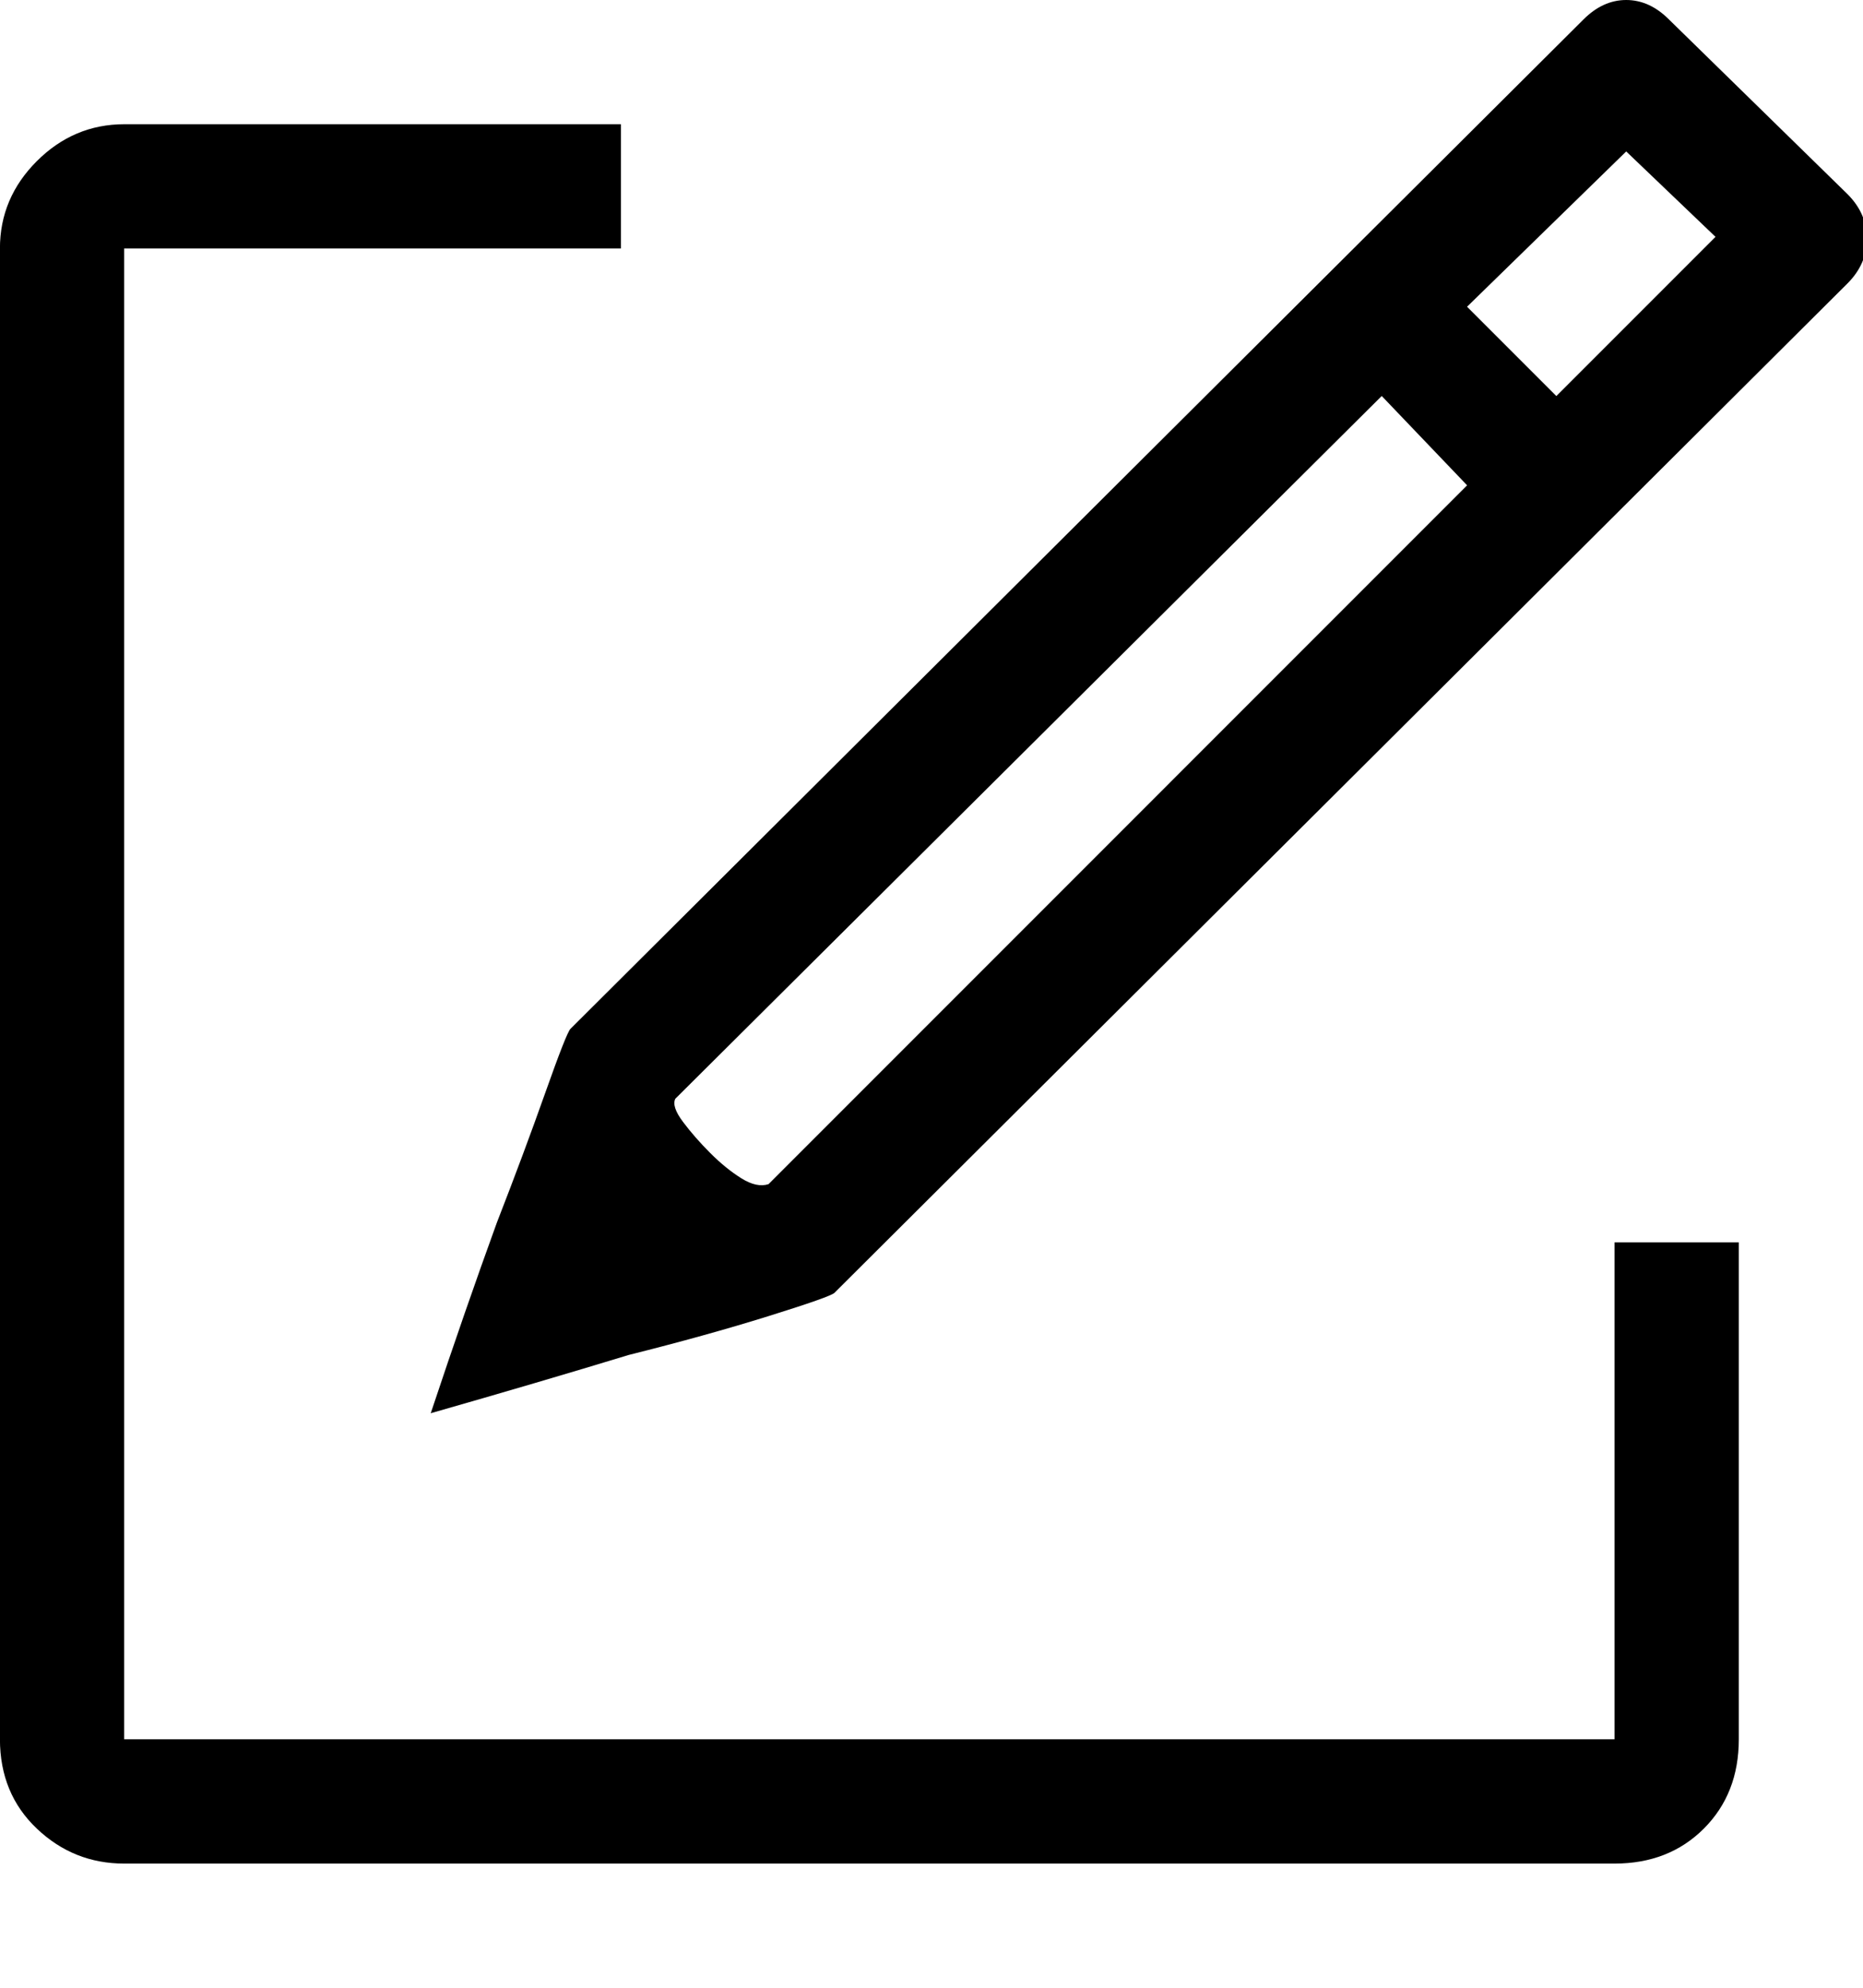 <!-- Generated by IcoMoon.io -->
<svg version="1.1" xmlns="http://www.w3.org/2000/svg" width="30" height="32" viewBox="0 0 30 32">
<title>uniE23D</title>
<path d="M26 20h2v8q0 0.875-0.563 1.438t-1.438 0.563h-24q-0.813 0-1.406-0.563t-0.594-1.438v-24q0-0.813 0.594-1.406t1.406-0.594h8v2h-8v24h24v-8zM29.75 3.125q0.313 0.313 0.313 0.719t-0.313 0.719l-16.313 16.25q-0.063 0.063-1.063 0.375t-2.25 0.625q-1.438 0.438-3.188 0.938 0.563-1.688 1.063-3.063 0.438-1.125 0.781-2.094t0.406-1.031l16.313-16.25q0.313-0.313 0.688-0.313t0.688 0.313zM23.625 7.813l-1.375-1.438-11.375 11.313q-0.063 0.125 0.125 0.375t0.438 0.5 0.5 0.406 0.438 0.094zM27.625 3.813l-1.438-1.375-2.563 2.5 1.438 1.438z"></path>
</svg>
